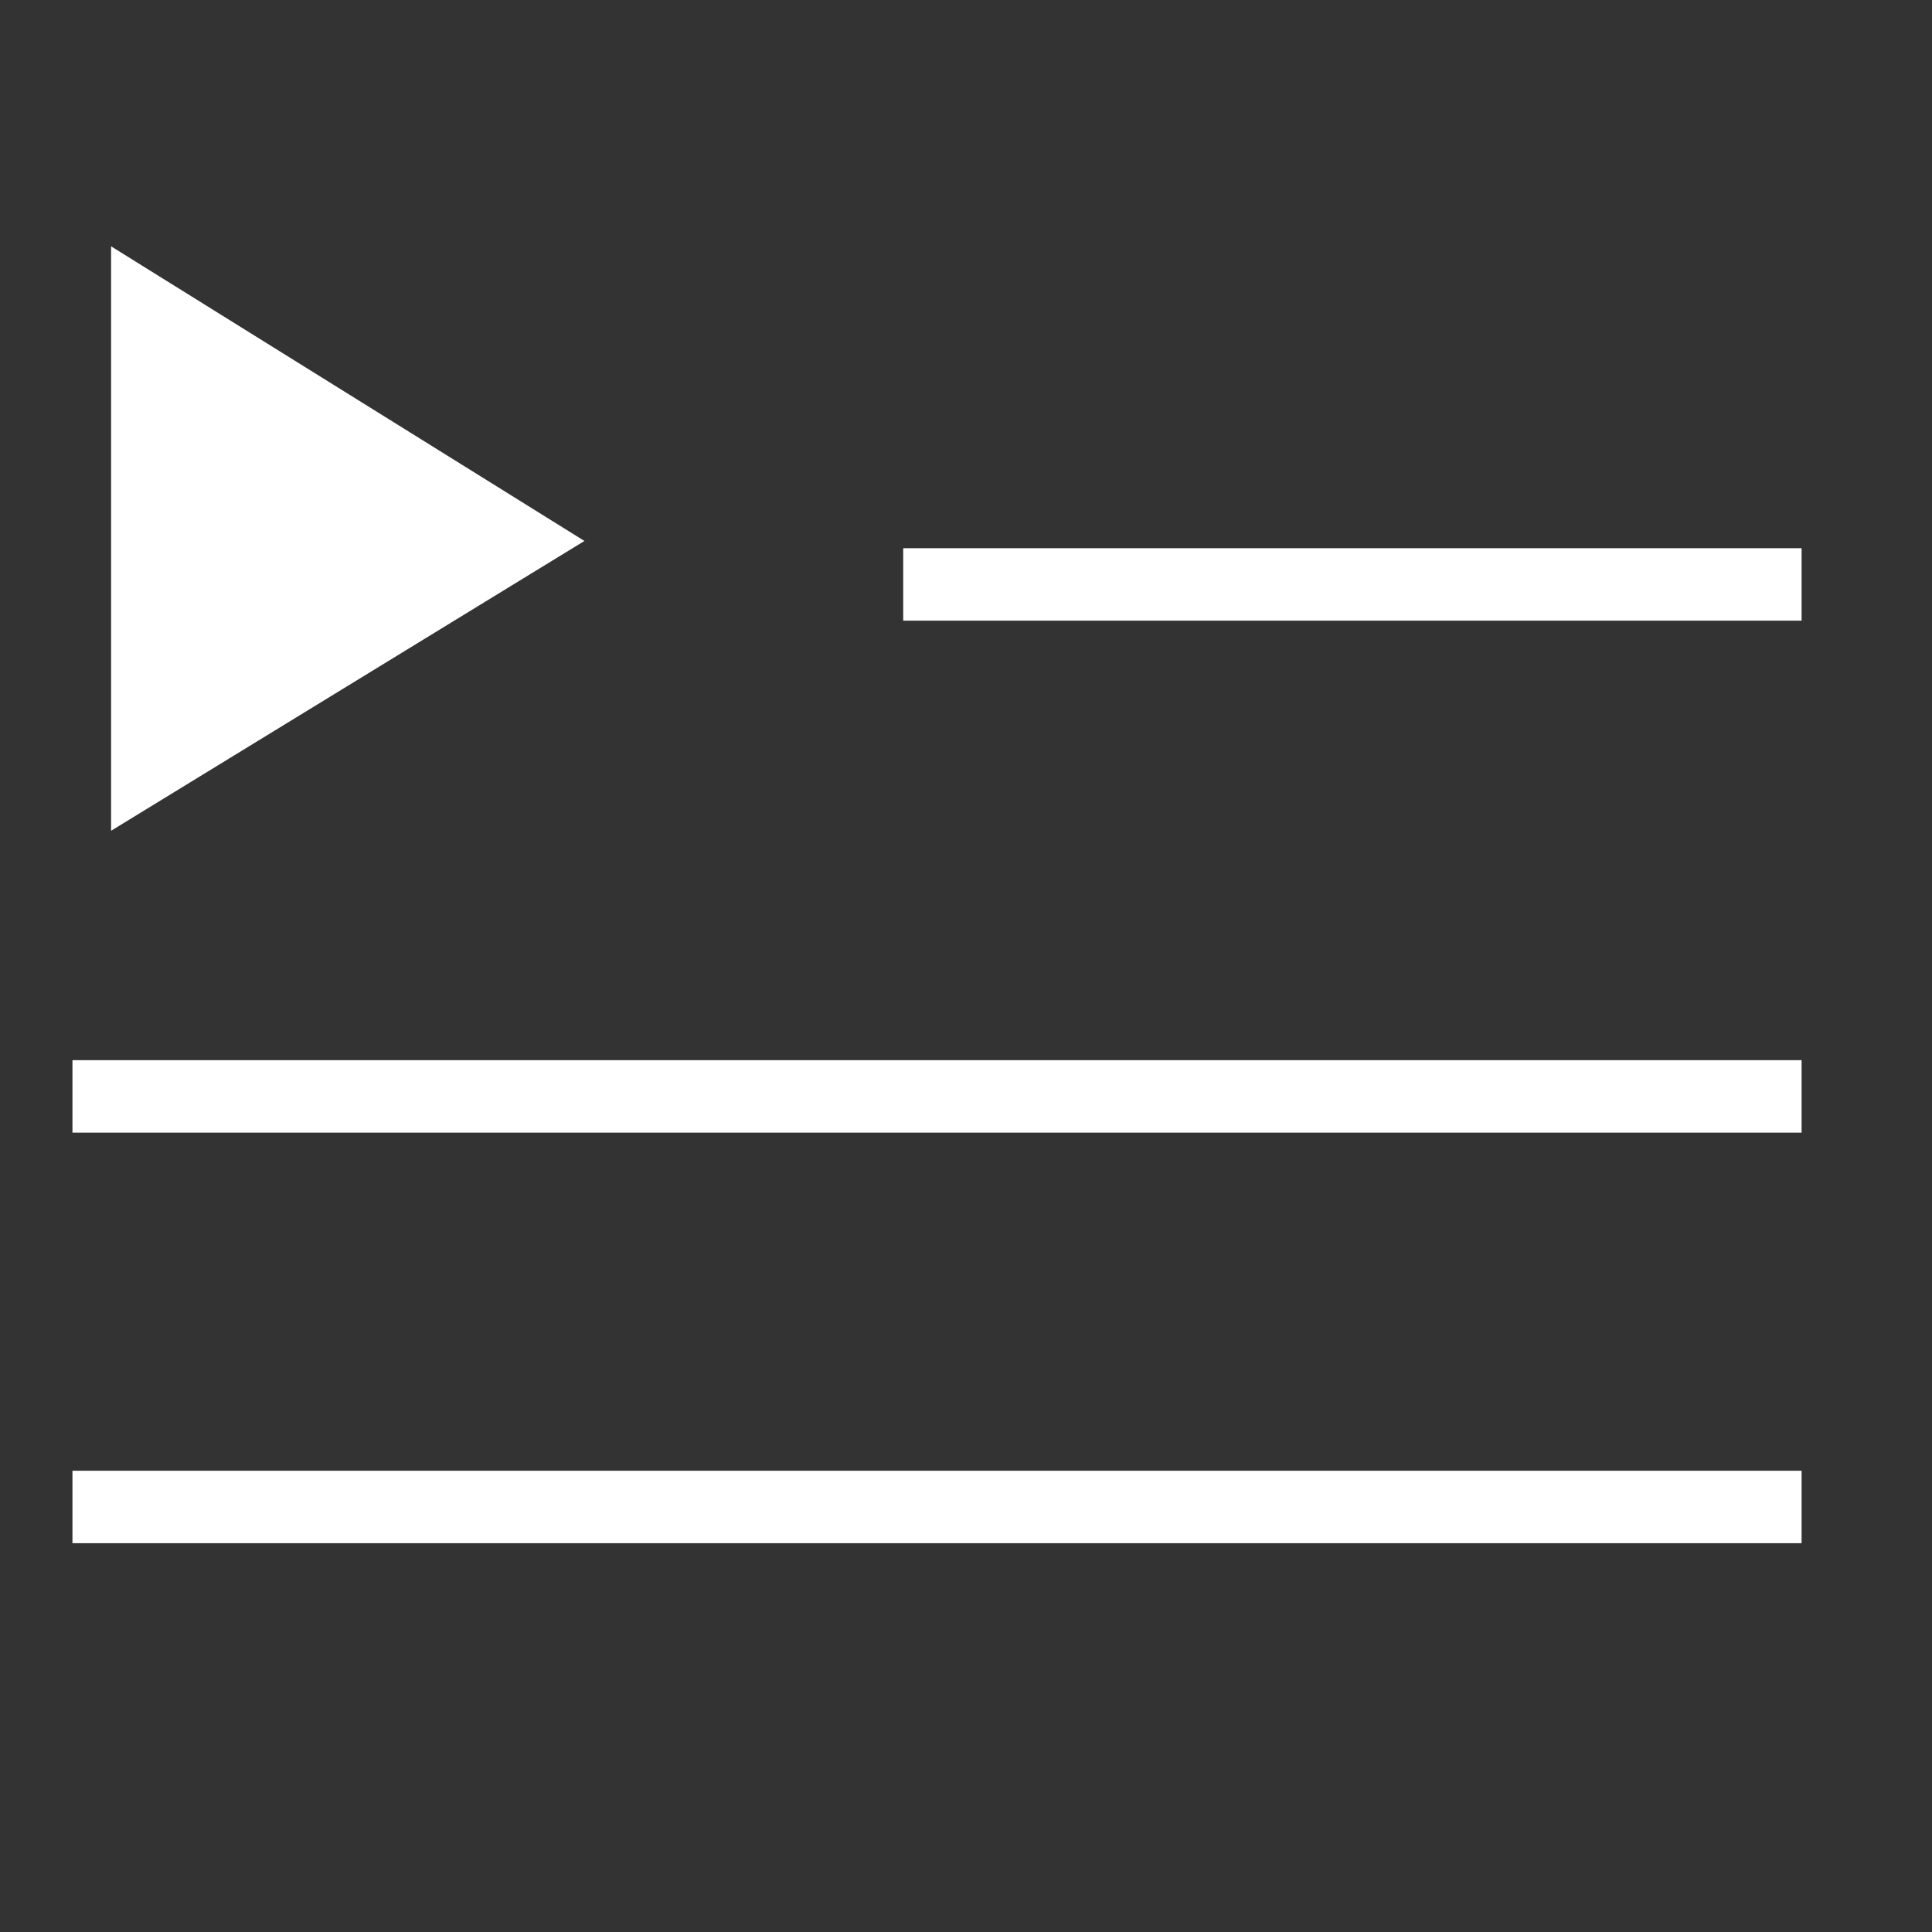 <?xml version="1.0" encoding="utf-8"?>
<!-- Generator: Adobe Illustrator 22.1.0, SVG Export Plug-In . SVG Version: 6.00 Build 0)  -->
<svg version="1.1" id="Layer_1" xmlns="http://www.w3.org/2000/svg" xmlns:xlink="http://www.w3.org/1999/xlink" x="0px" y="0px"
	 viewBox="0 0 40 40" style="enable-background:new 0 0 40 40;" xml:space="preserve">
<rect x="0" y="0" width="40" height="40" fill="#333333" stroke="none"/>
<style type="text/css">
	.st0{fill:none;stroke:#FFFFFF;stroke-width:1.5;stroke-miterlimit:10;}
	.st1{fill:#FFFFFF;}
</style>
<line class="st0" x1="18.7" y1="12.1" x2="37.3" y2="12.1"/>
<line class="st0" x1="1.5" y1="22.7" x2="37.3" y2="22.7"/>
<line class="st0" x1="1.5" y1="31.2" x2="37.3" y2="31.2"/>
<polygon class="st1" points="2.3,5.1 12.1,11.2 2.3,17.2 "/>
</svg>
